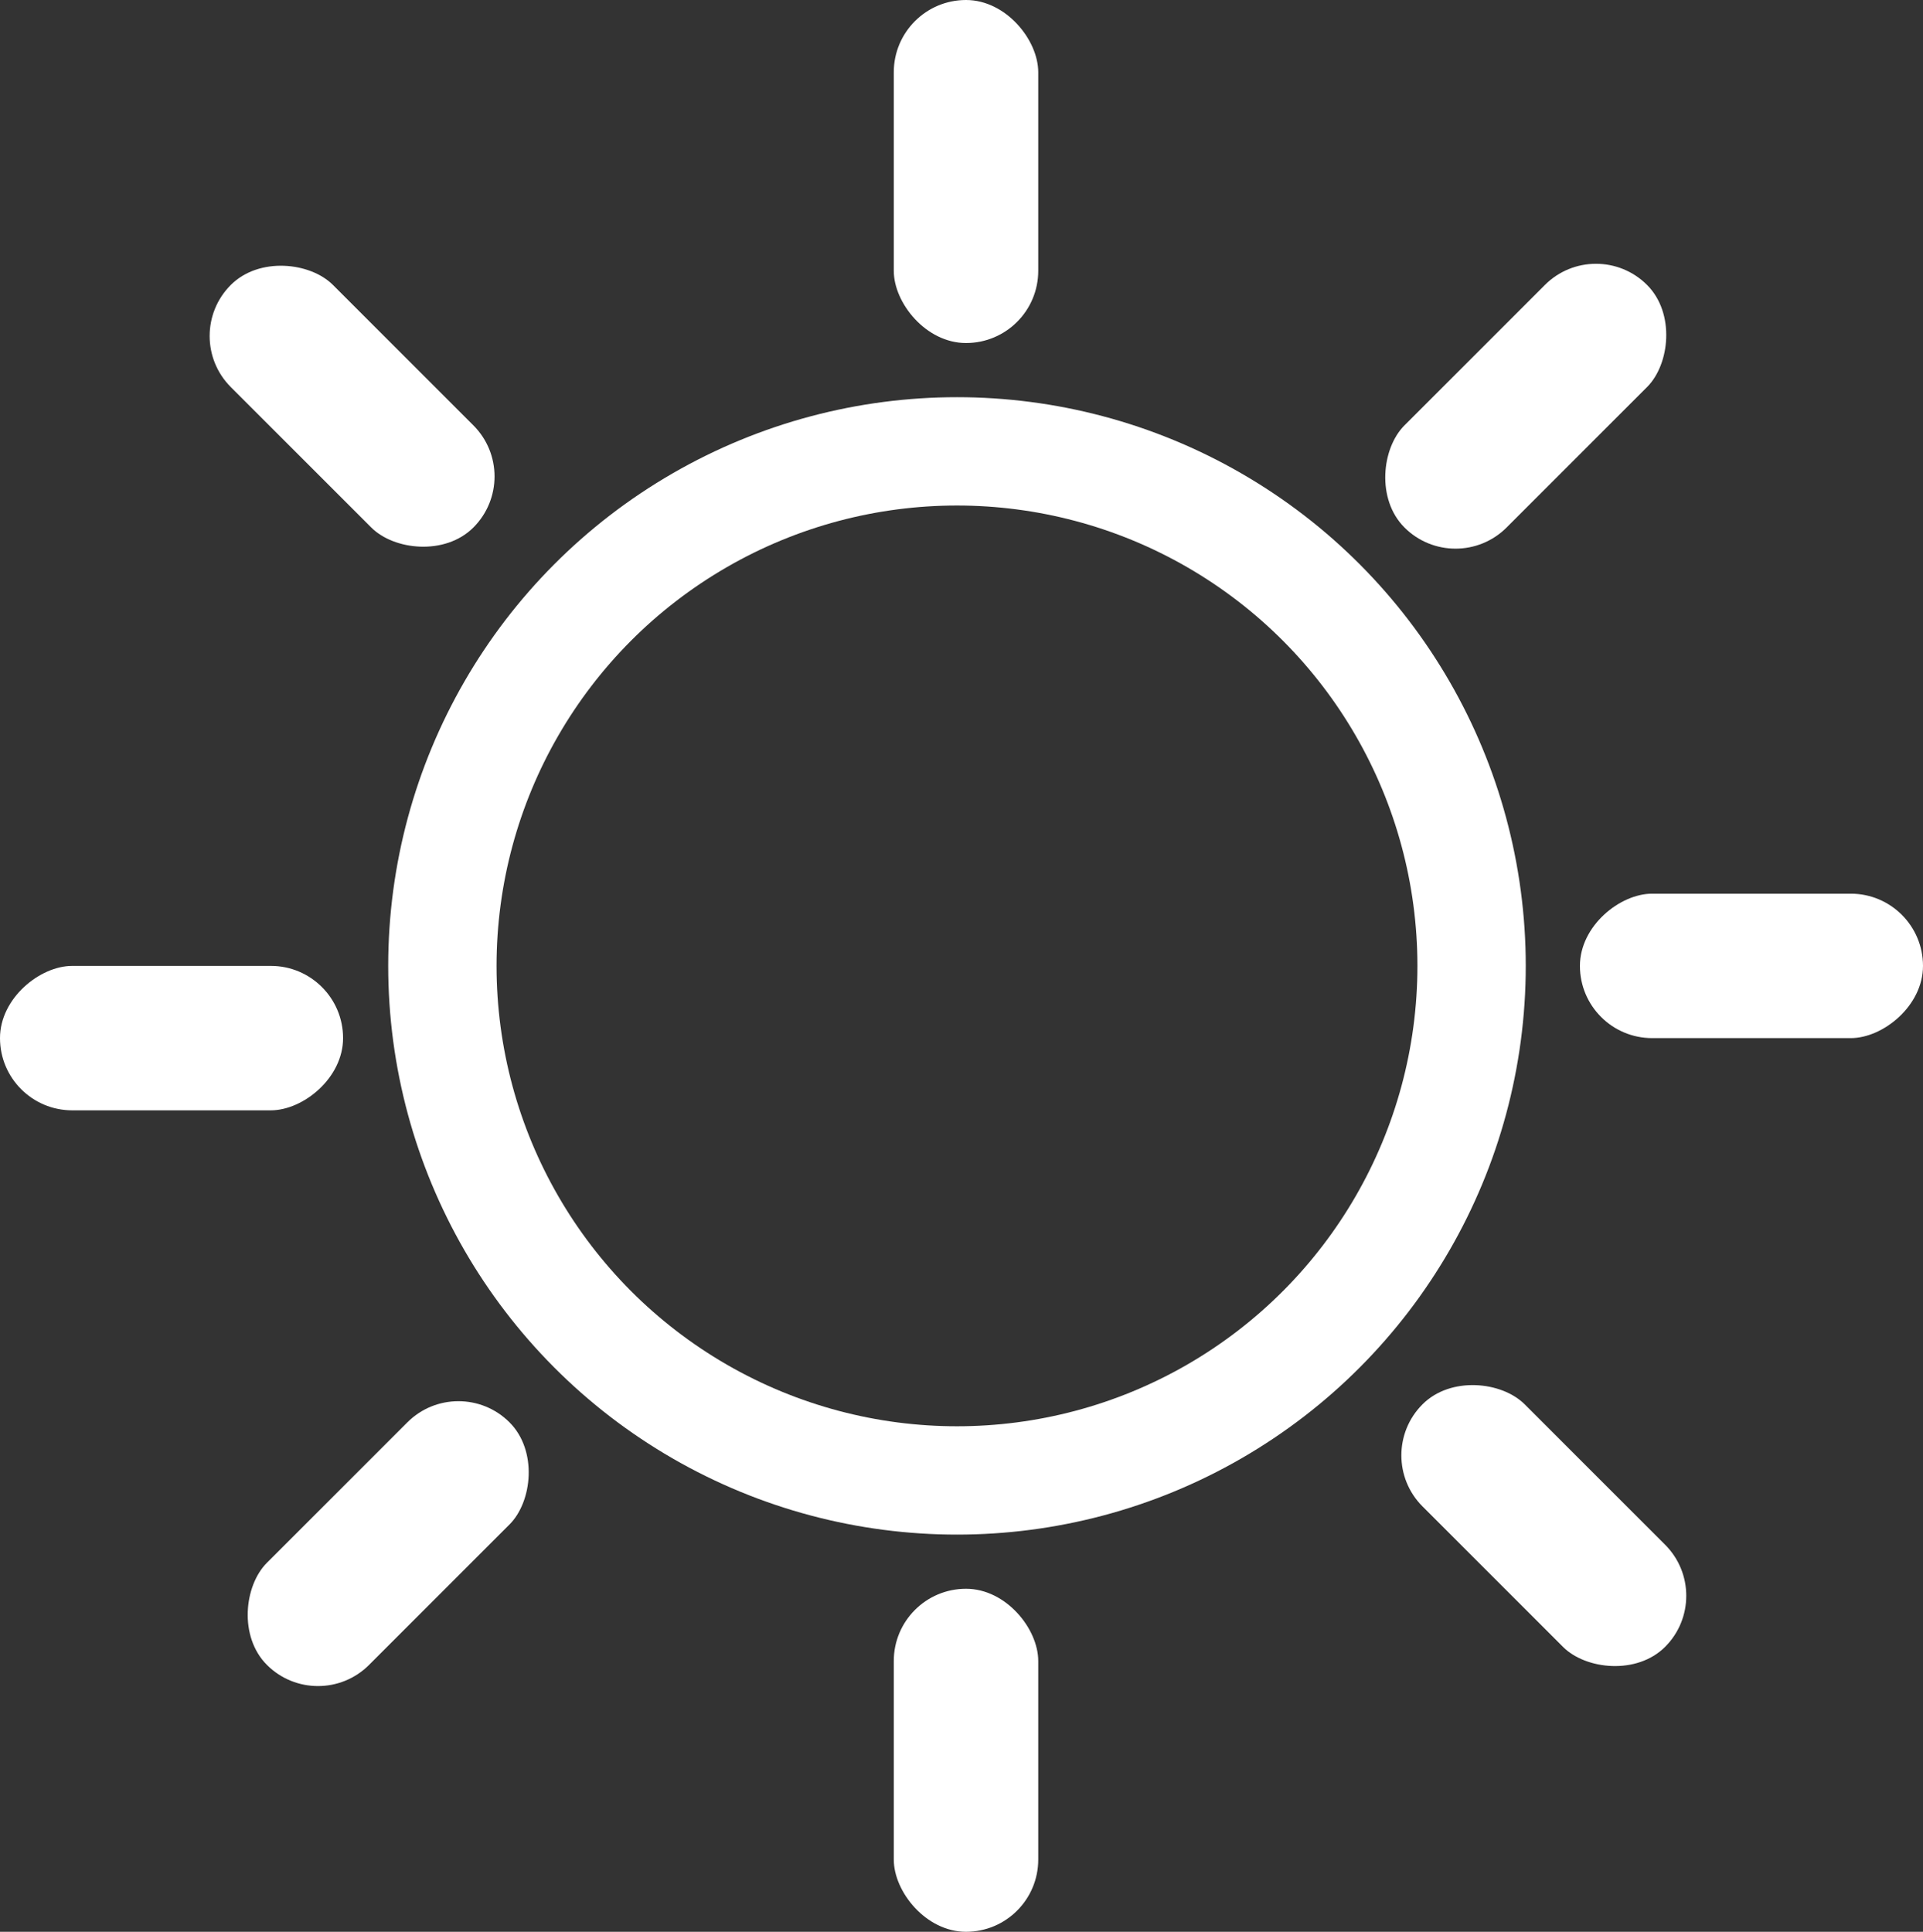 <svg xmlns="http://www.w3.org/2000/svg" width="106.5" height="107" viewBox="0 0 106.5 107">
  <rect x="0" y="0" width="106.5" height="107" fill="#333333" stroke="none"/>
  <defs>
    <style>
      .cls-1, .cls-4 {
        fill: none;
      }

      .cls-1 {
        stroke: #fff;
        stroke-width: 6px;
      }

      .cls-2 {
        fill: #fff;
      }

      .cls-3 {
        stroke: none;
      }
    </style>
  </defs>
  <g id="Sun-white" transform="translate(-129.5 -88)">
    <g id="Ellipse_1" data-name="Ellipse 1" class="cls-1" transform="translate(151 110)">
      <circle class="cls-3" cx="31.5" cy="31.5" r="31.5"/>
      <circle class="cls-4" cx="31.5" cy="31.5" r="28.5"/>
    </g>
    <rect id="Rectangle_1" data-name="Rectangle 1" class="cls-2" width="8" height="19" rx="4" transform="translate(179 88)"/>
    <rect id="Rectangle_3" data-name="Rectangle 3" class="cls-2" width="8" height="19" rx="4" transform="translate(236 137.5) rotate(90)"/>
    <rect id="Rectangle_4" data-name="Rectangle 4" class="cls-2" width="8" height="19" rx="4" transform="translate(148.5 141.5) rotate(90)"/>
    <rect id="Rectangle_5" data-name="Rectangle 5" class="cls-2" width="8" height="19" rx="4" transform="translate(154.889 163.954) rotate(45)"/>
    <rect id="Rectangle_6" data-name="Rectangle 6" class="cls-2" width="8" height="19" rx="4" transform="translate(217.889 100.954) rotate(45)"/>
    <rect id="Rectangle_7" data-name="Rectangle 7" class="cls-2" width="8" height="19" rx="4" transform="translate(205.454 168.611) rotate(-45)"/>
    <rect id="Rectangle_8" data-name="Rectangle 8" class="cls-2" width="8" height="19" rx="4" transform="translate(139.454 106.611) rotate(-45)"/>
    <rect id="Rectangle_2" data-name="Rectangle 2" class="cls-2" width="8" height="19" rx="4" transform="translate(179 176)"/>
  </g>
</svg>
